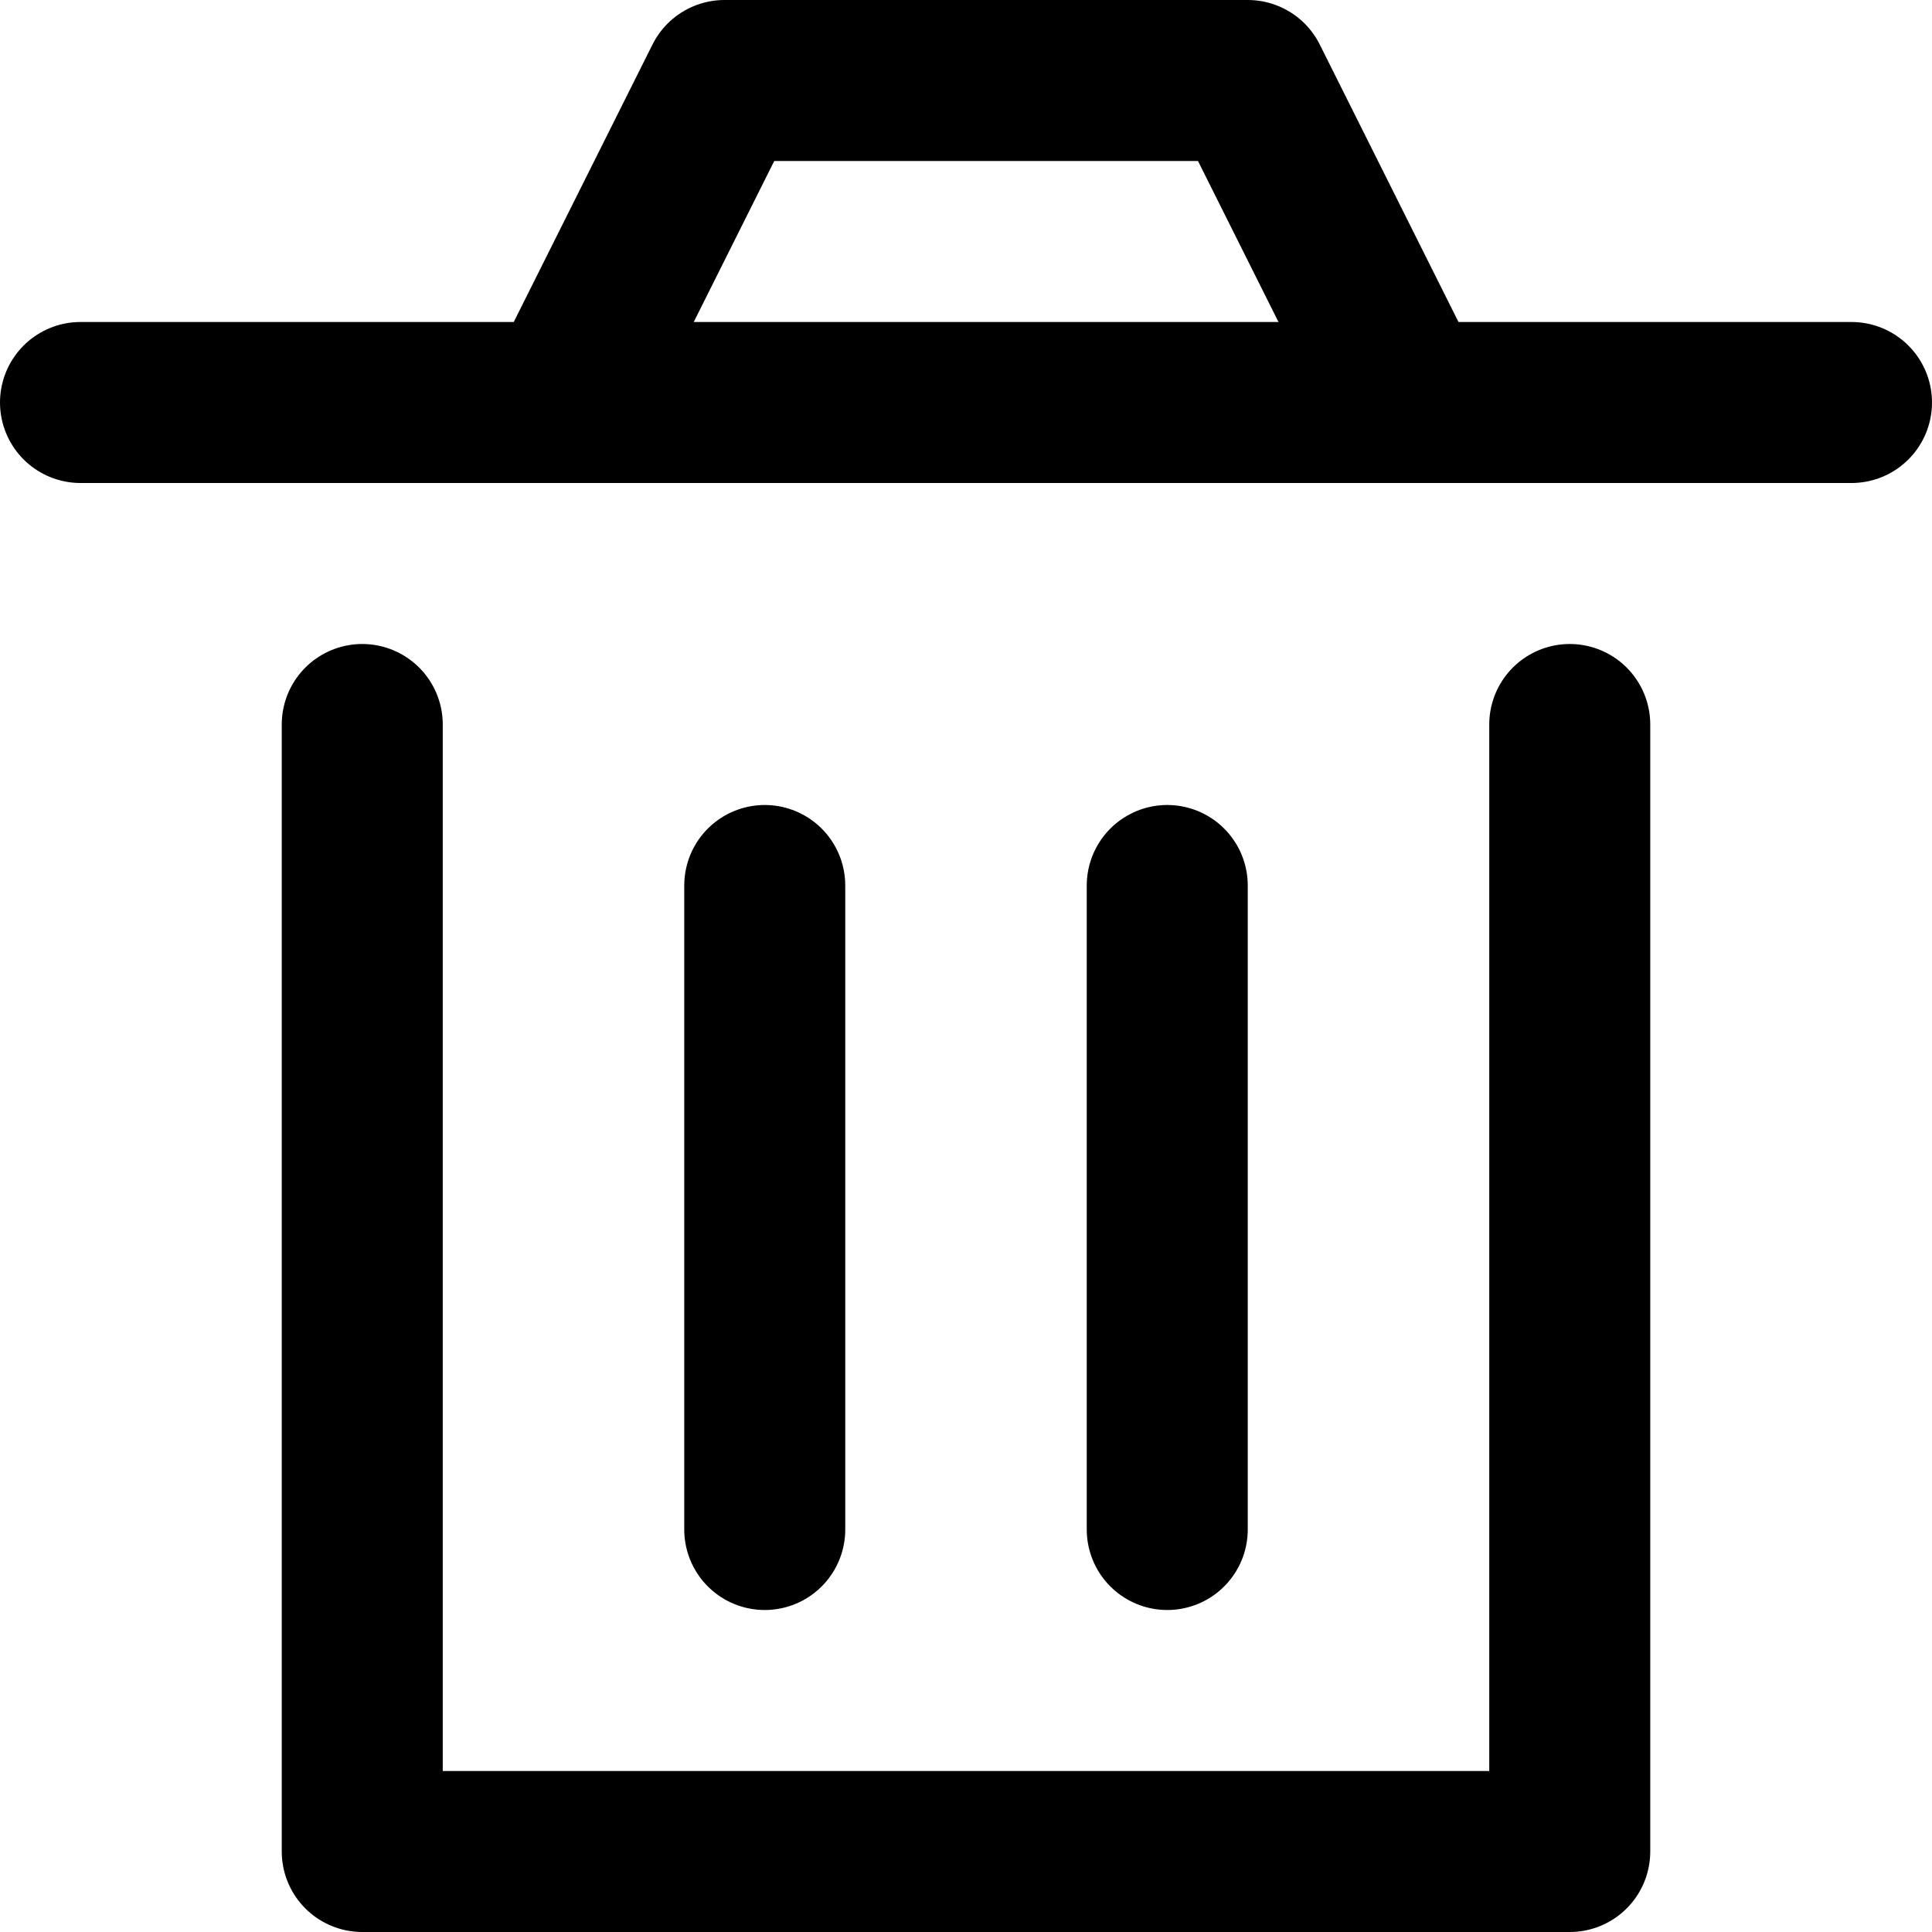 <?xml version="1.0" encoding="UTF-8"?>
<svg width="48px" height="48px" viewBox="0 0 48 48" version="1.1" xmlns="http://www.w3.org/2000/svg" xmlns:xlink="http://www.w3.org/1999/xlink">
    <!-- Generator: Sketch 50.2 (55047) - http://www.bohemiancoding.com/sketch -->
    <title>base/delete</title>
    <desc>Created with Sketch.</desc>
    <defs></defs>
    <g id="base/delete" stroke="none" stroke-width="1" fill="none" fill-rule="evenodd" stroke-linecap="round" stroke-linejoin="round">
        <path d="M2,10 L46,10" id="Path-72" stroke="#000000" stroke-width="4"></path>
        <polyline id="Path-73" stroke="#000000" stroke-width="4" points="14 10 18 2 31 2 35 10"></polyline>
        <polyline id="Path-74" stroke="#000000" stroke-width="4" points="9 18 9 46 39 46 39 18"></polyline>
        <path d="M19,22 L19,38" id="Path-75" stroke="#000000" stroke-width="4"></path>
        <path d="M29,22 L29,38" id="Path-75" stroke="#000000" stroke-width="4"></path>
    </g>
</svg>